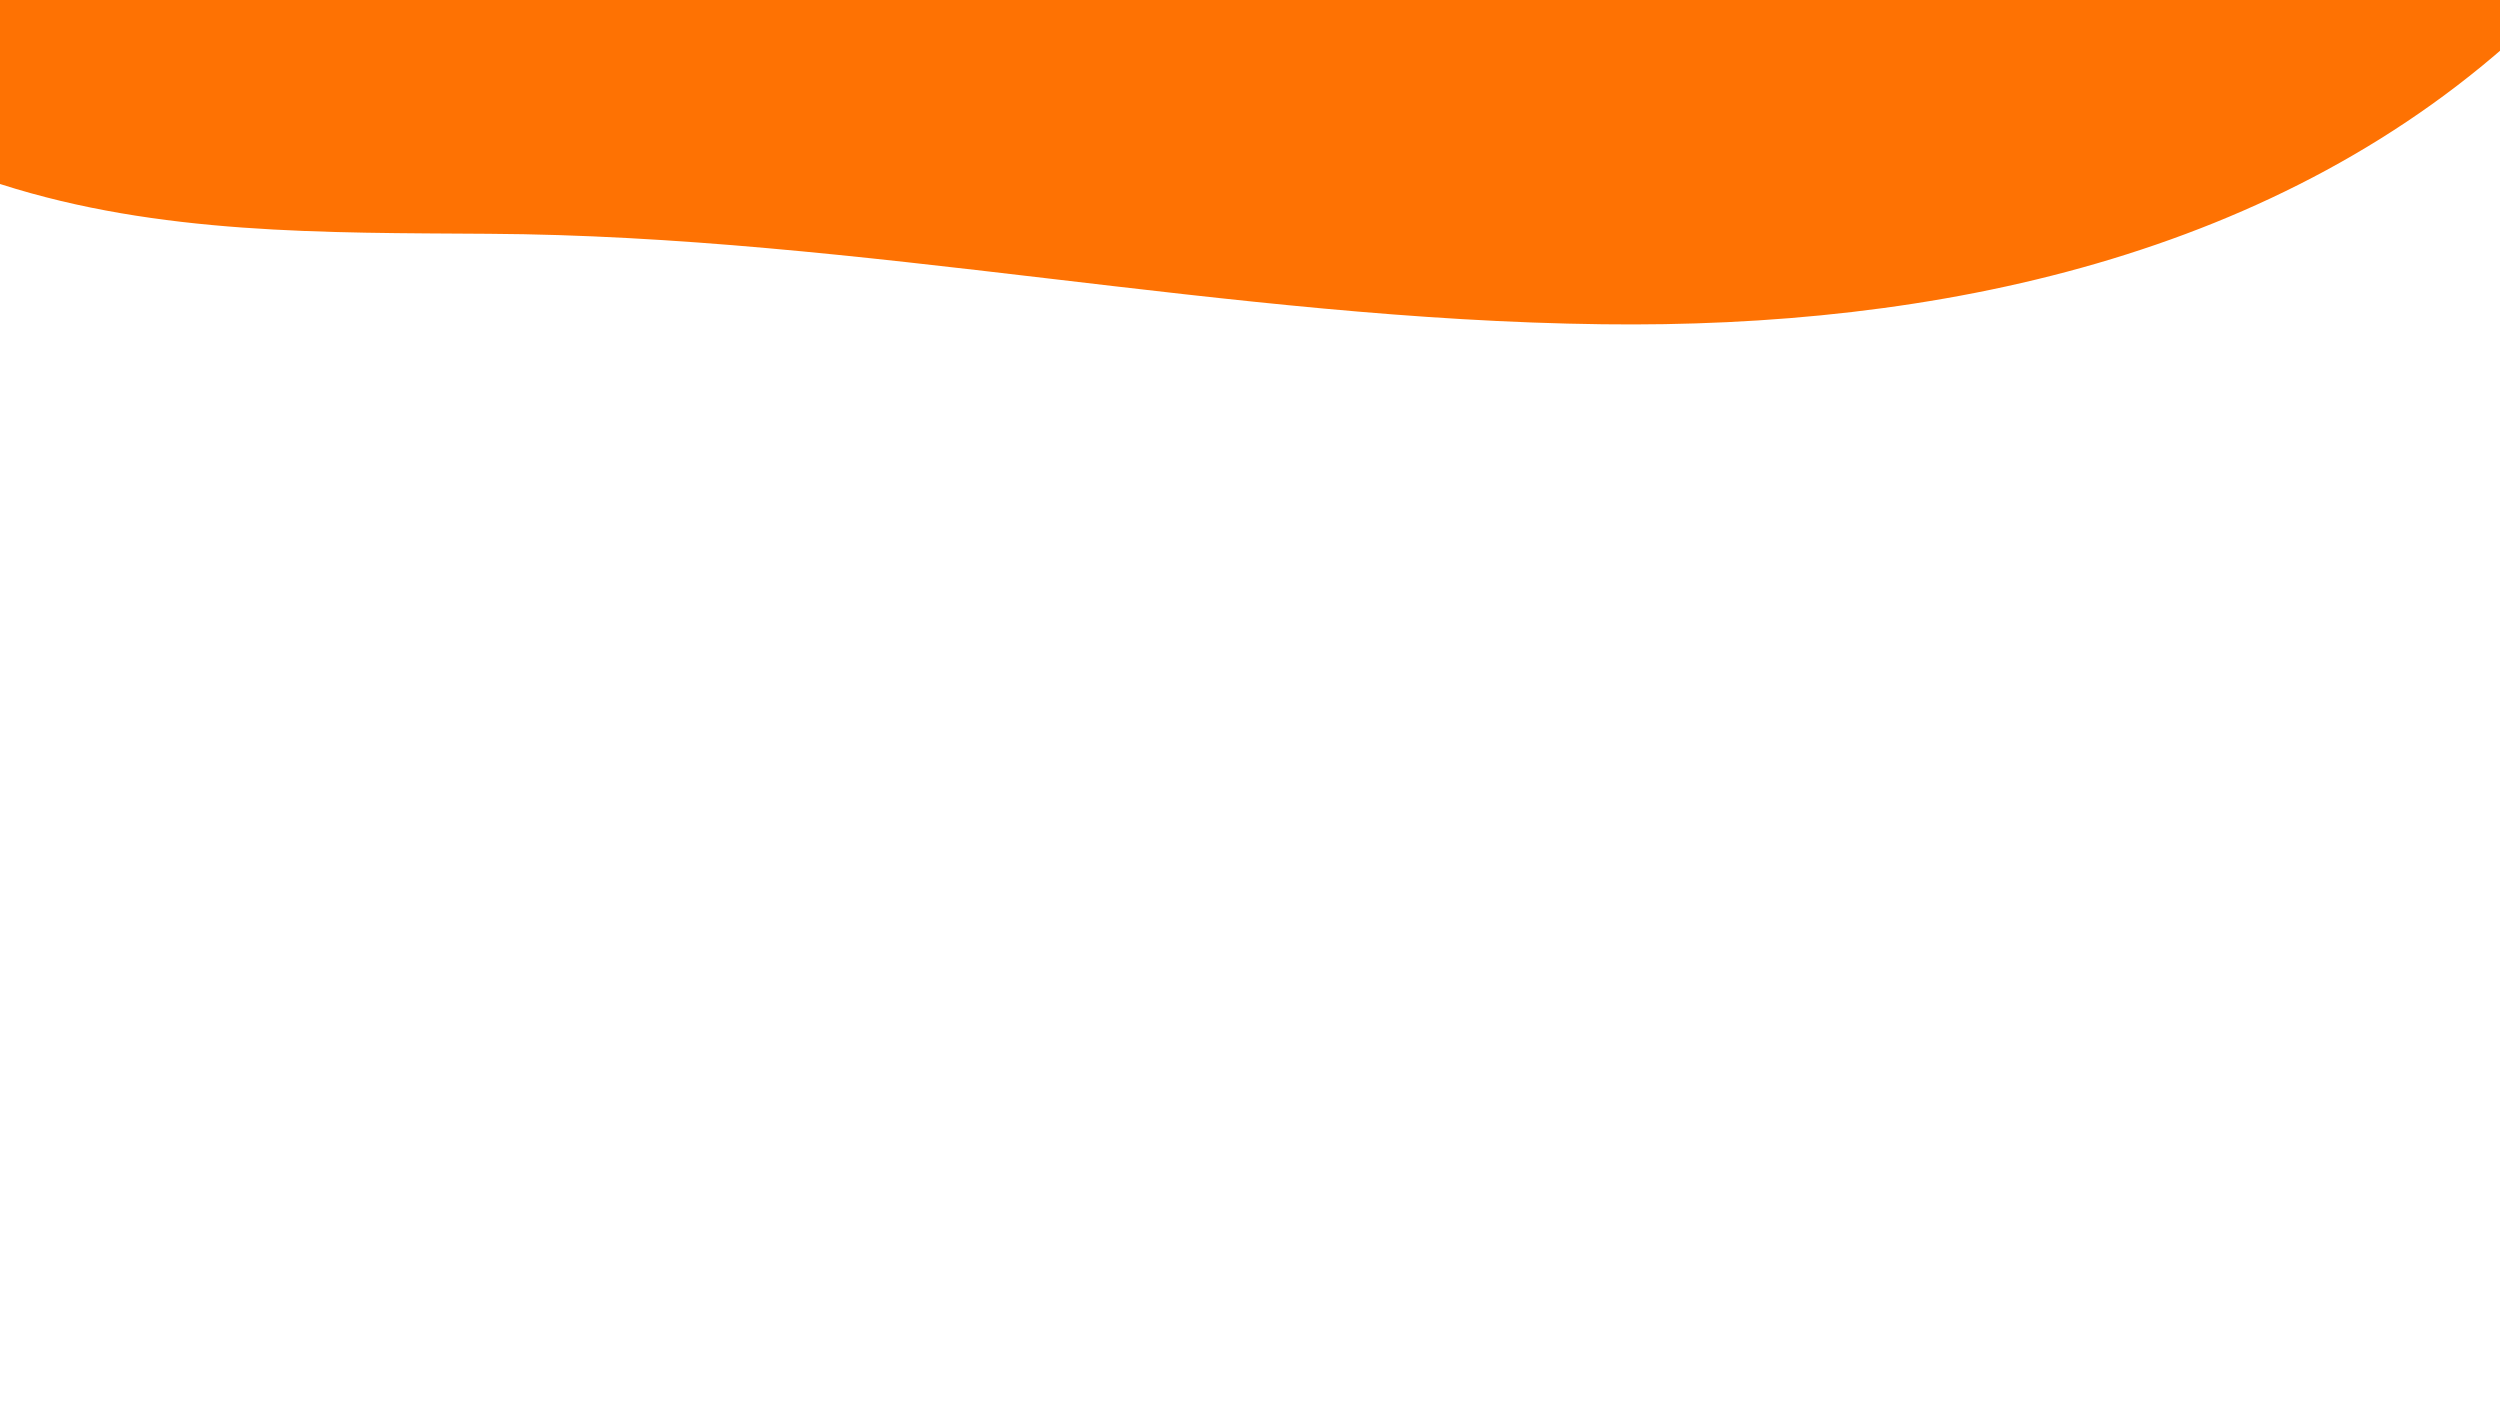 <svg xmlns="http://www.w3.org/2000/svg" width="1440" viewBox="0 0 1440 810" height="810" version="1.0"><defs><clipPath id="a"><path d="M 0 0 L 1440 0 L 1440 187 L 0 187 Z M 0 0"/></clipPath><clipPath id="b"><path d="M -7.742 642.57 L -686.727 -1092.293 L 1108.898 -1795.055 L 1787.883 -60.191 Z M -7.742 642.57"/></clipPath><clipPath id="c"><path d="M -8.75 642.965 L -687.73 -1091.898 L 1109.988 -1795.48 L 1788.973 -60.617 Z M -8.75 642.965"/></clipPath></defs><g clip-path="url(#a)"><g clip-path="url(#b)"><g clip-path="url(#c)"><path fill="#FE7203" d="M 176.551 -1406.133 C 10.715 -1301.879 -107.629 -1140.828 -202.754 -972.297 C -286.562 -823.52 -350.137 -661.125 -363.789 -489.684 C -370.629 -406.652 -371.086 -315.762 -344.891 -236.133 C -318.836 -156.863 -272.75 -84.605 -213.672 -25.711 C -154.176 34.258 -79.613 80.875 0.691 106.191 C 91.57 135.238 186.75 134.023 281.418 134.664 C 496.387 135.859 707.43 184.148 922.961 186.777 C 1113.574 189.219 1313.816 148.539 1457.32 13.68 C 1594.047 -115.219 1627.805 -304.051 1593.898 -483.801 C 1554.523 -689.16 1438.281 -871.891 1294.941 -1021.238 C 1223.309 -1096.34 1144.25 -1163.977 1062.438 -1228.051 C 981.41 -1291.191 899.164 -1354.27 812.344 -1408.93 C 733.719 -1458.516 649.133 -1495.824 555.809 -1503.617 C 467.137 -1511.164 376.938 -1496.16 293.707 -1464.41 C 252.27 -1448.609 213.379 -1428.418 176.551 -1406.133"/></g></g></g></svg>